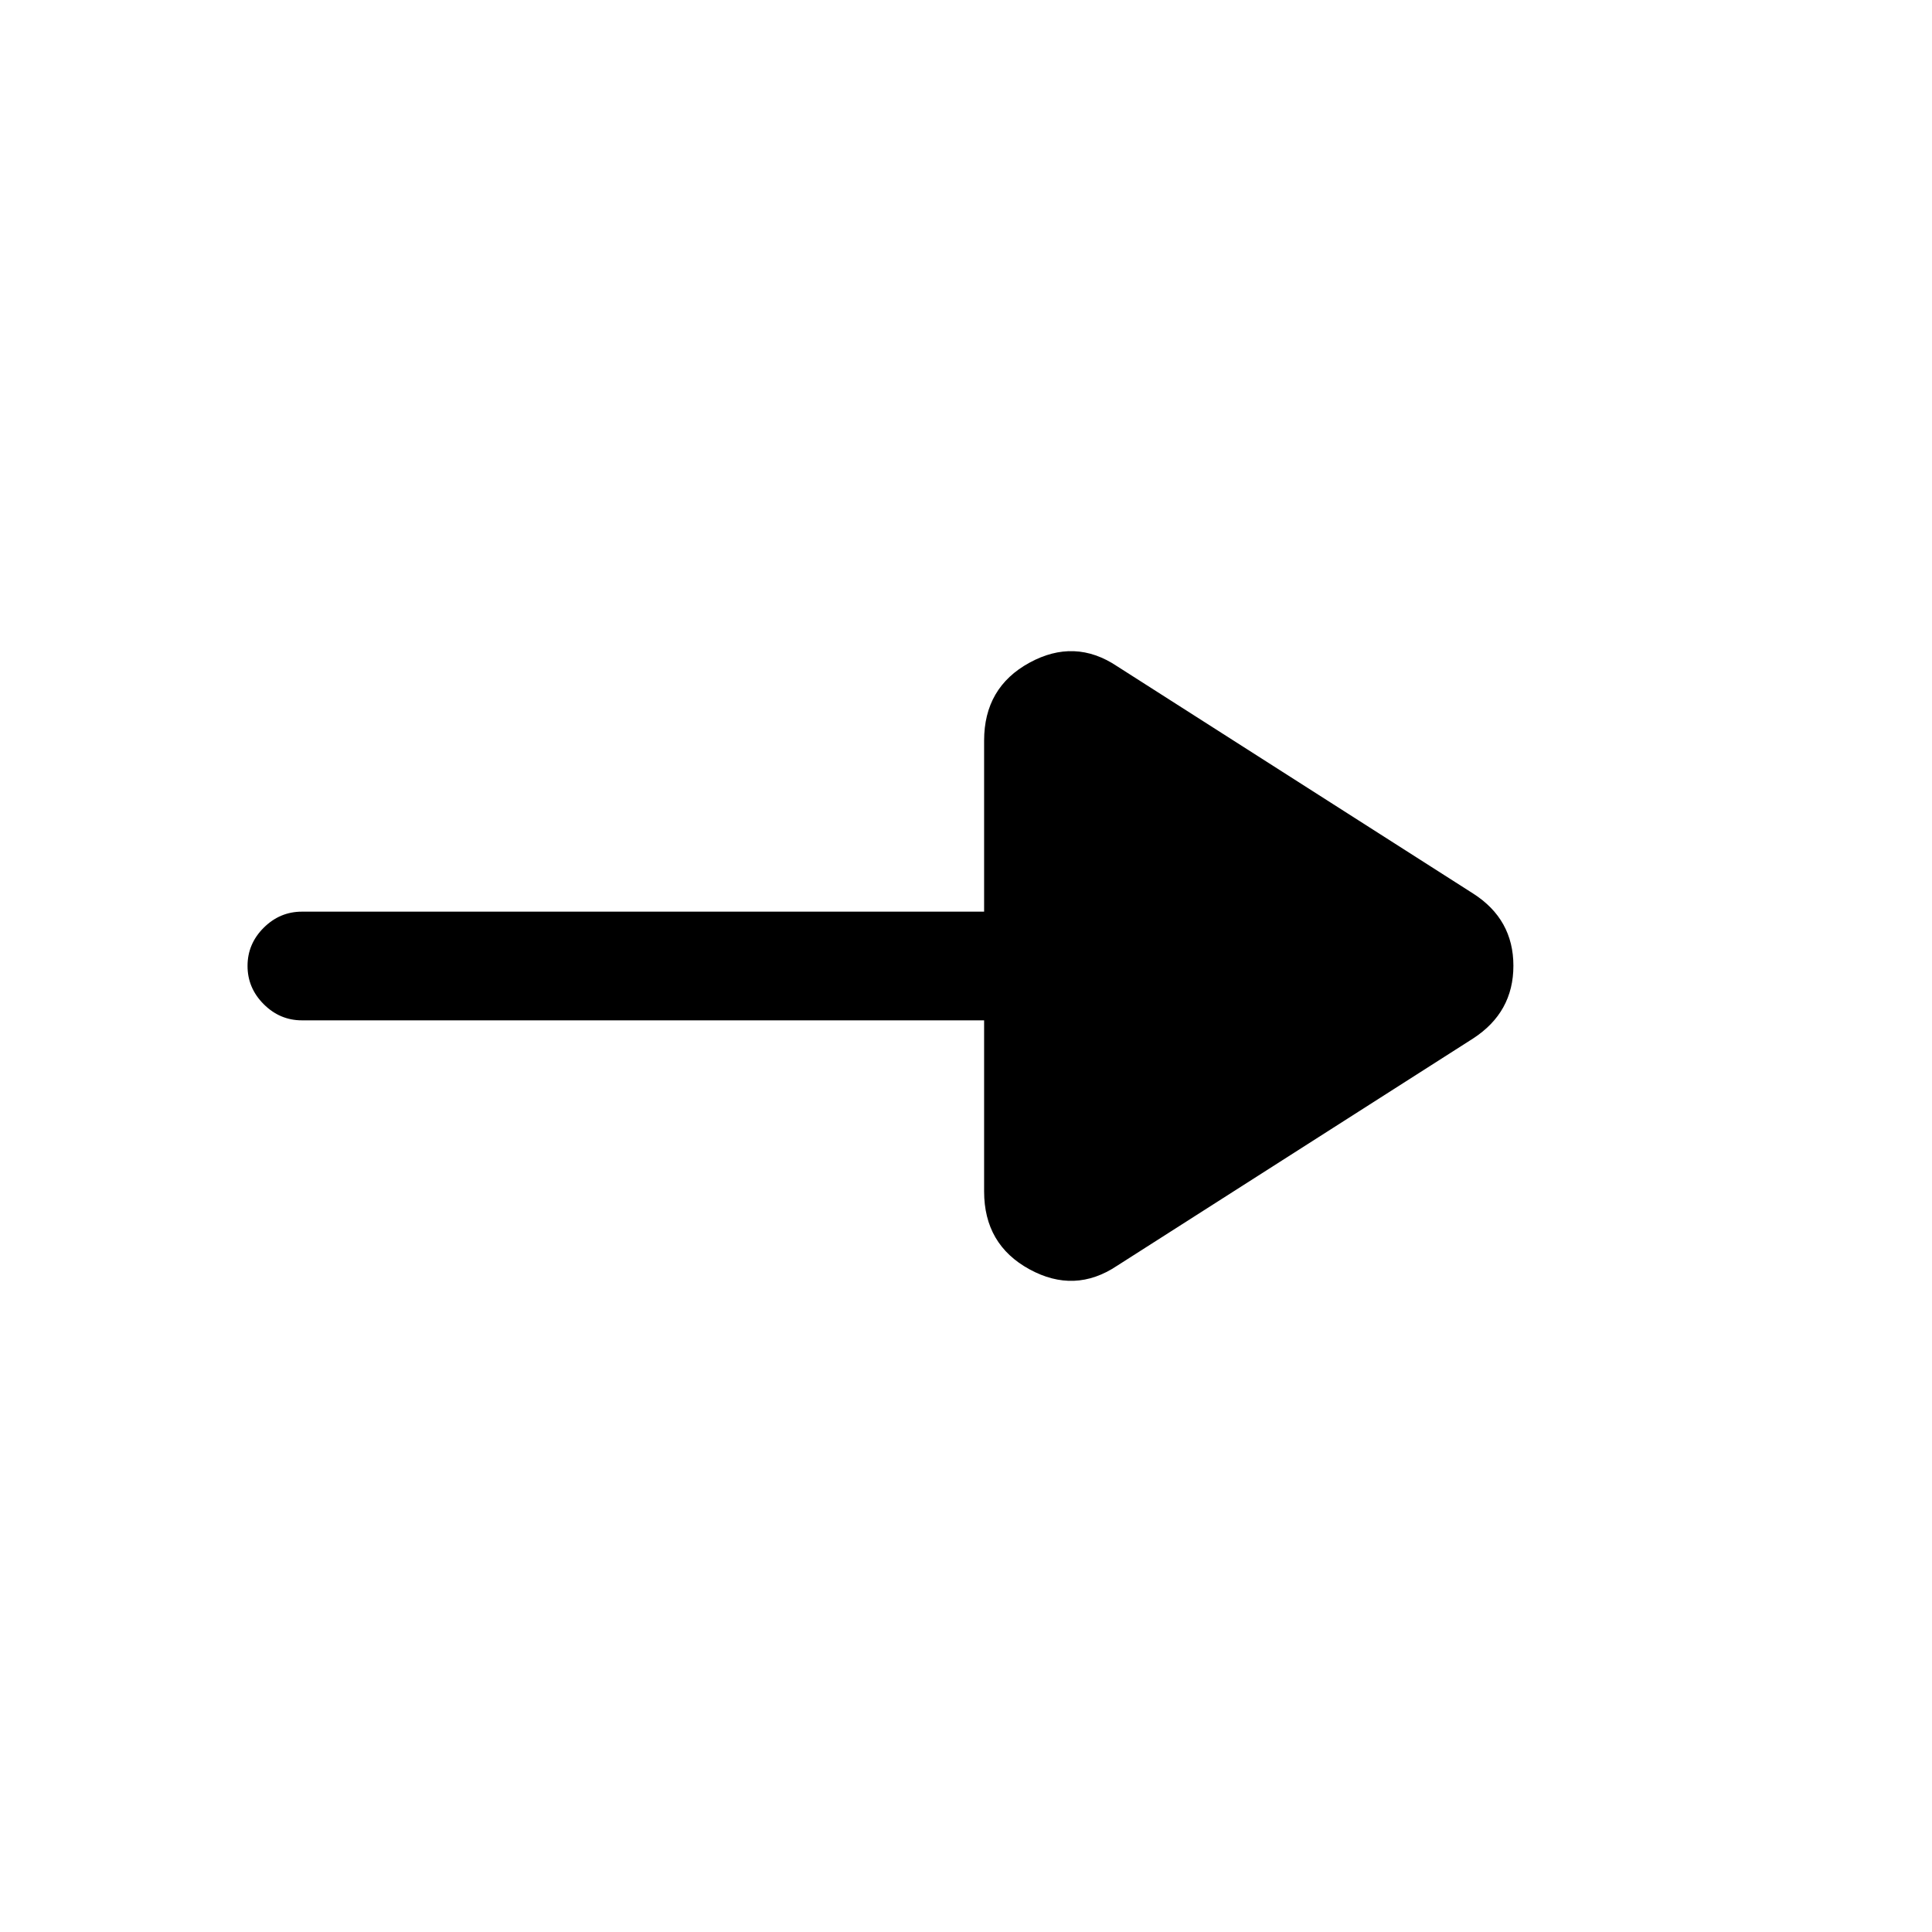 <svg xmlns="http://www.w3.org/2000/svg" height="24" viewBox="0 -960 960 960" width="24"><path d="M555-331q-21 14-43.5 1.69T489-368v-85H150q-10.95 0-18.98-8.04-8.02-8.03-8.02-19 0-10.96 8.02-18.96 8.03-8 18.98-8h339v-85q0-26.38 22.5-38.69Q534-643 555-629l177 113q20 12.79 20 35.89Q752-457 732-444L555-331Z"/></svg>